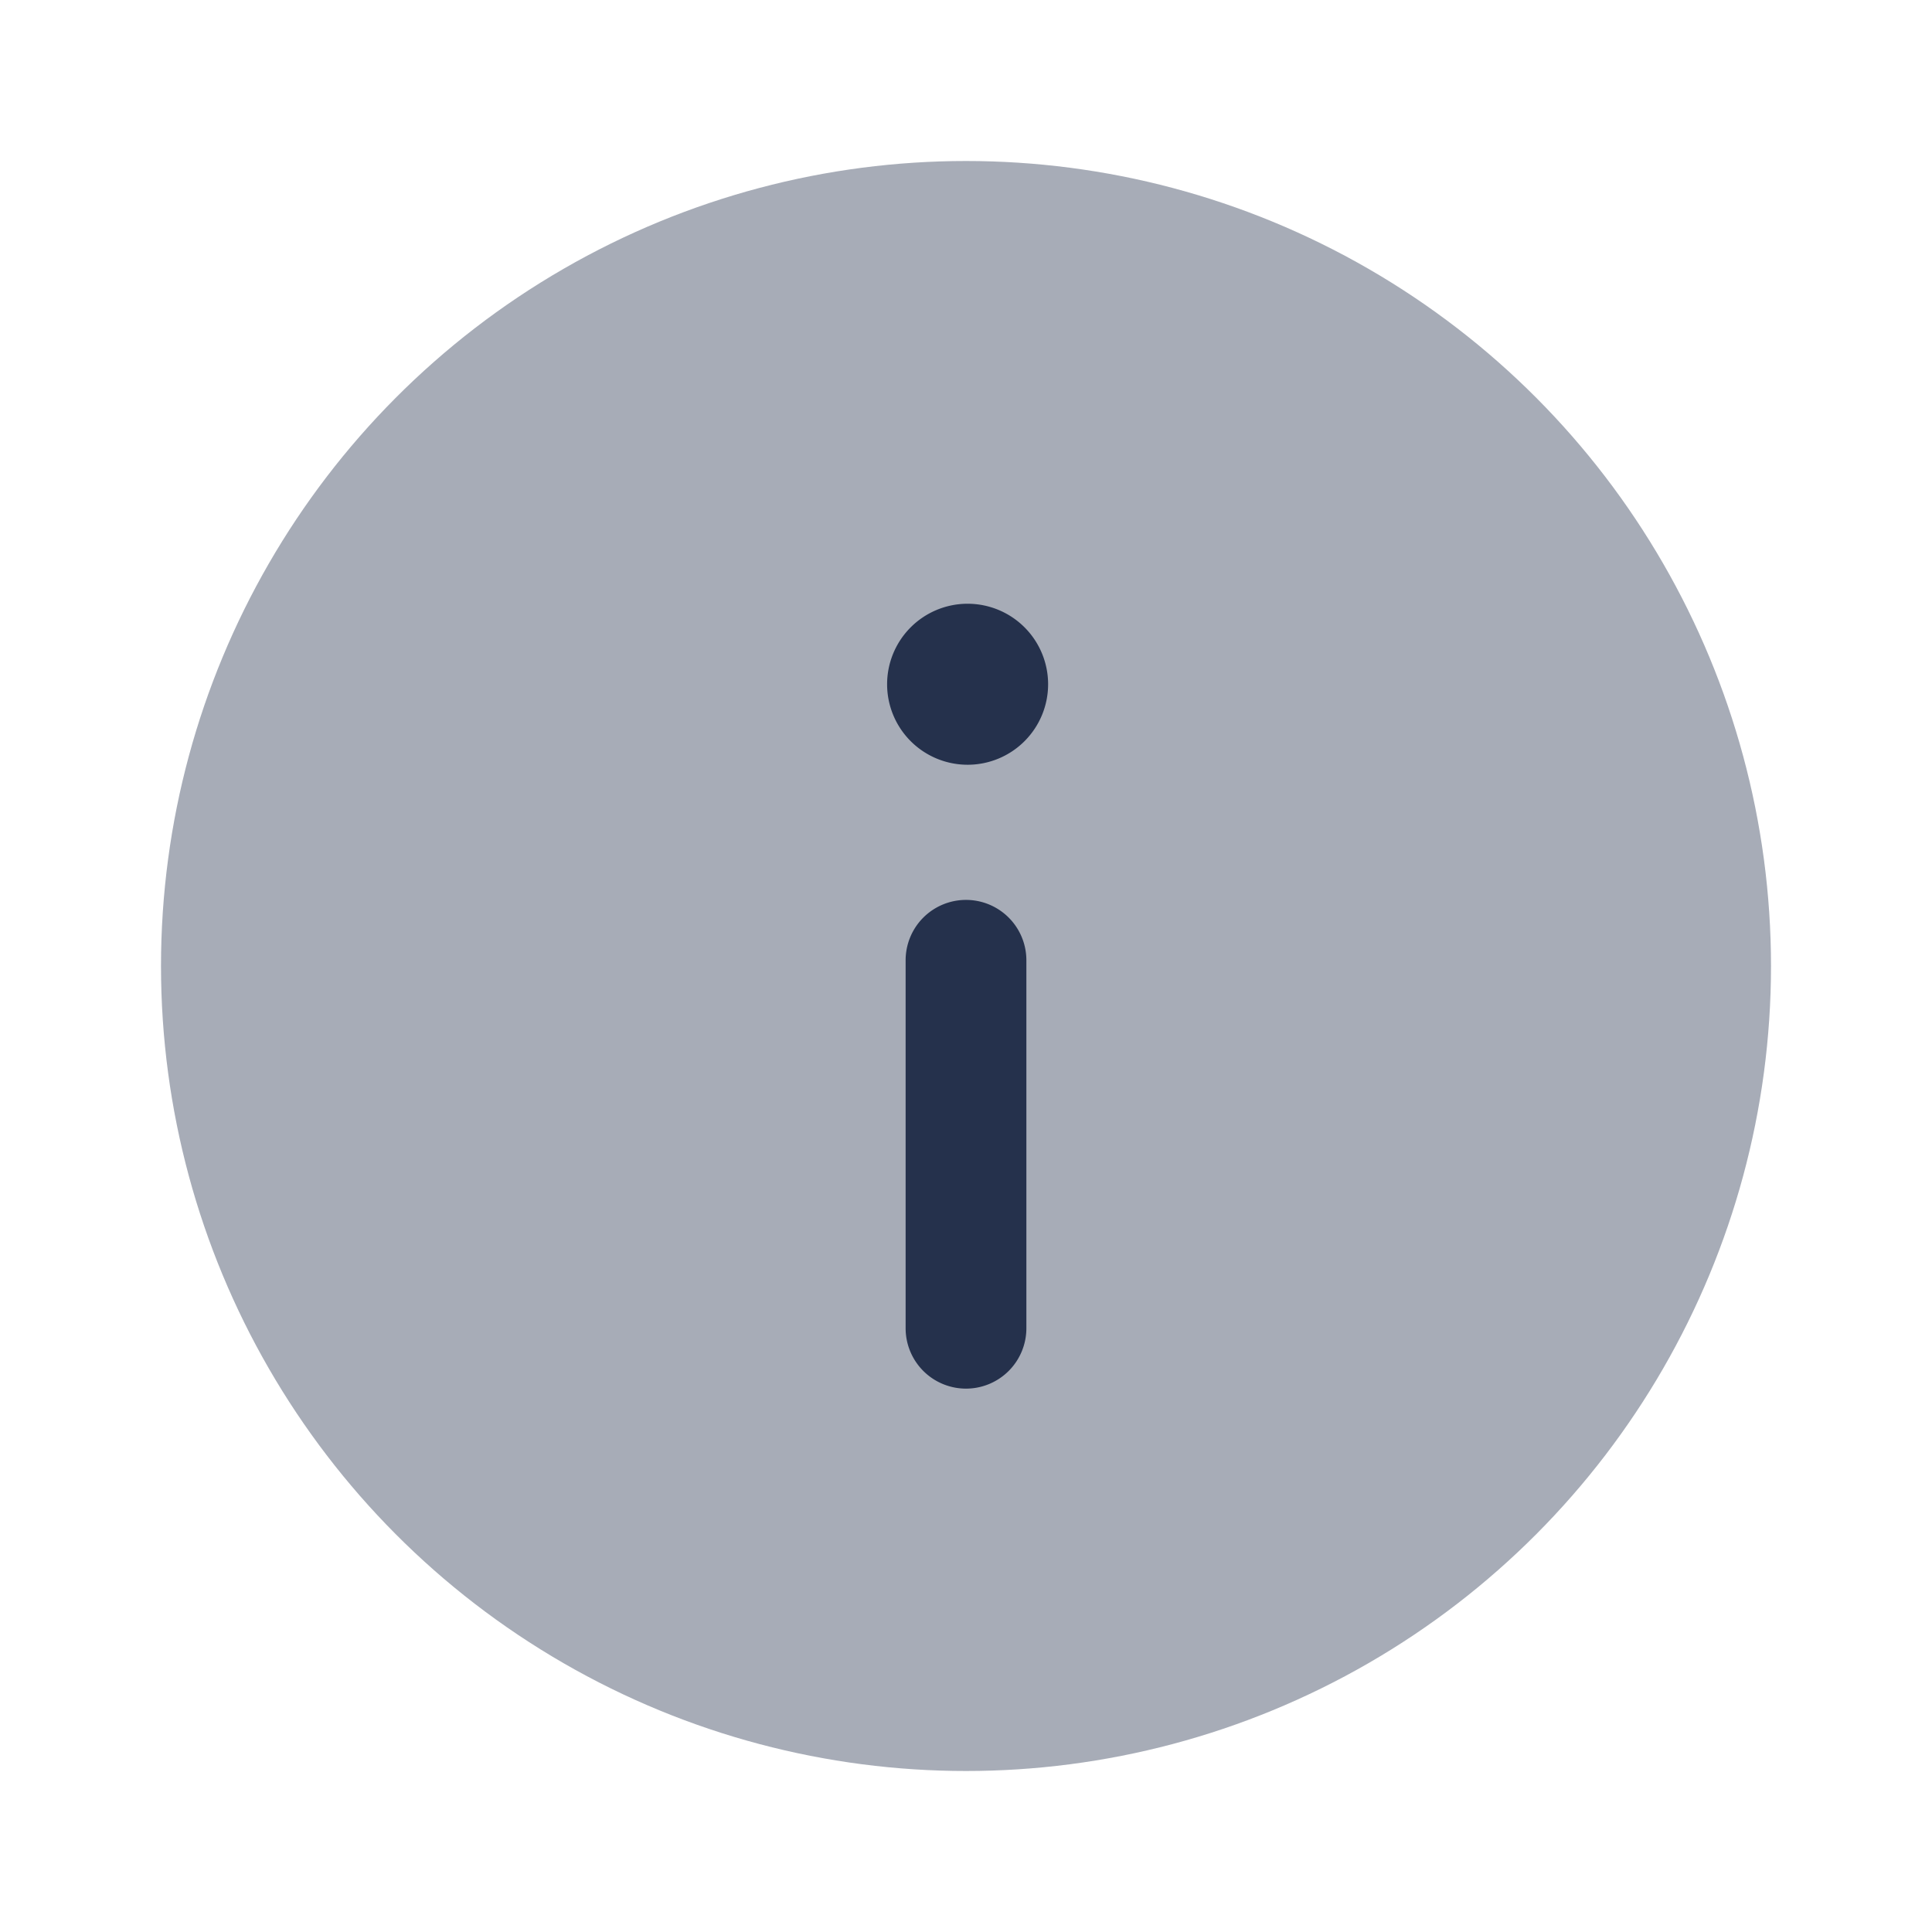 <svg id="Layer" xmlns="http://www.w3.org/2000/svg" viewBox="0 0 24 24"><defs><style>.cls-1,.cls-2{fill:#25314c;}.cls-1{opacity:0.4;}</style></defs><g id="info-circle"><circle class="cls-1" cx="12" cy="12" r="10"/><path class="cls-2" d="M12,17.25a.75.75,0,0,1-.75-.75V11.929a.75.75,0,0,1,1.5,0V16.5A.75.75,0,0,1,12,17.25ZM13.02,8.5a1,1,0,0,0-1-1h-.01a1,1,0,1,0,1.01,1Z"/></g></svg>
